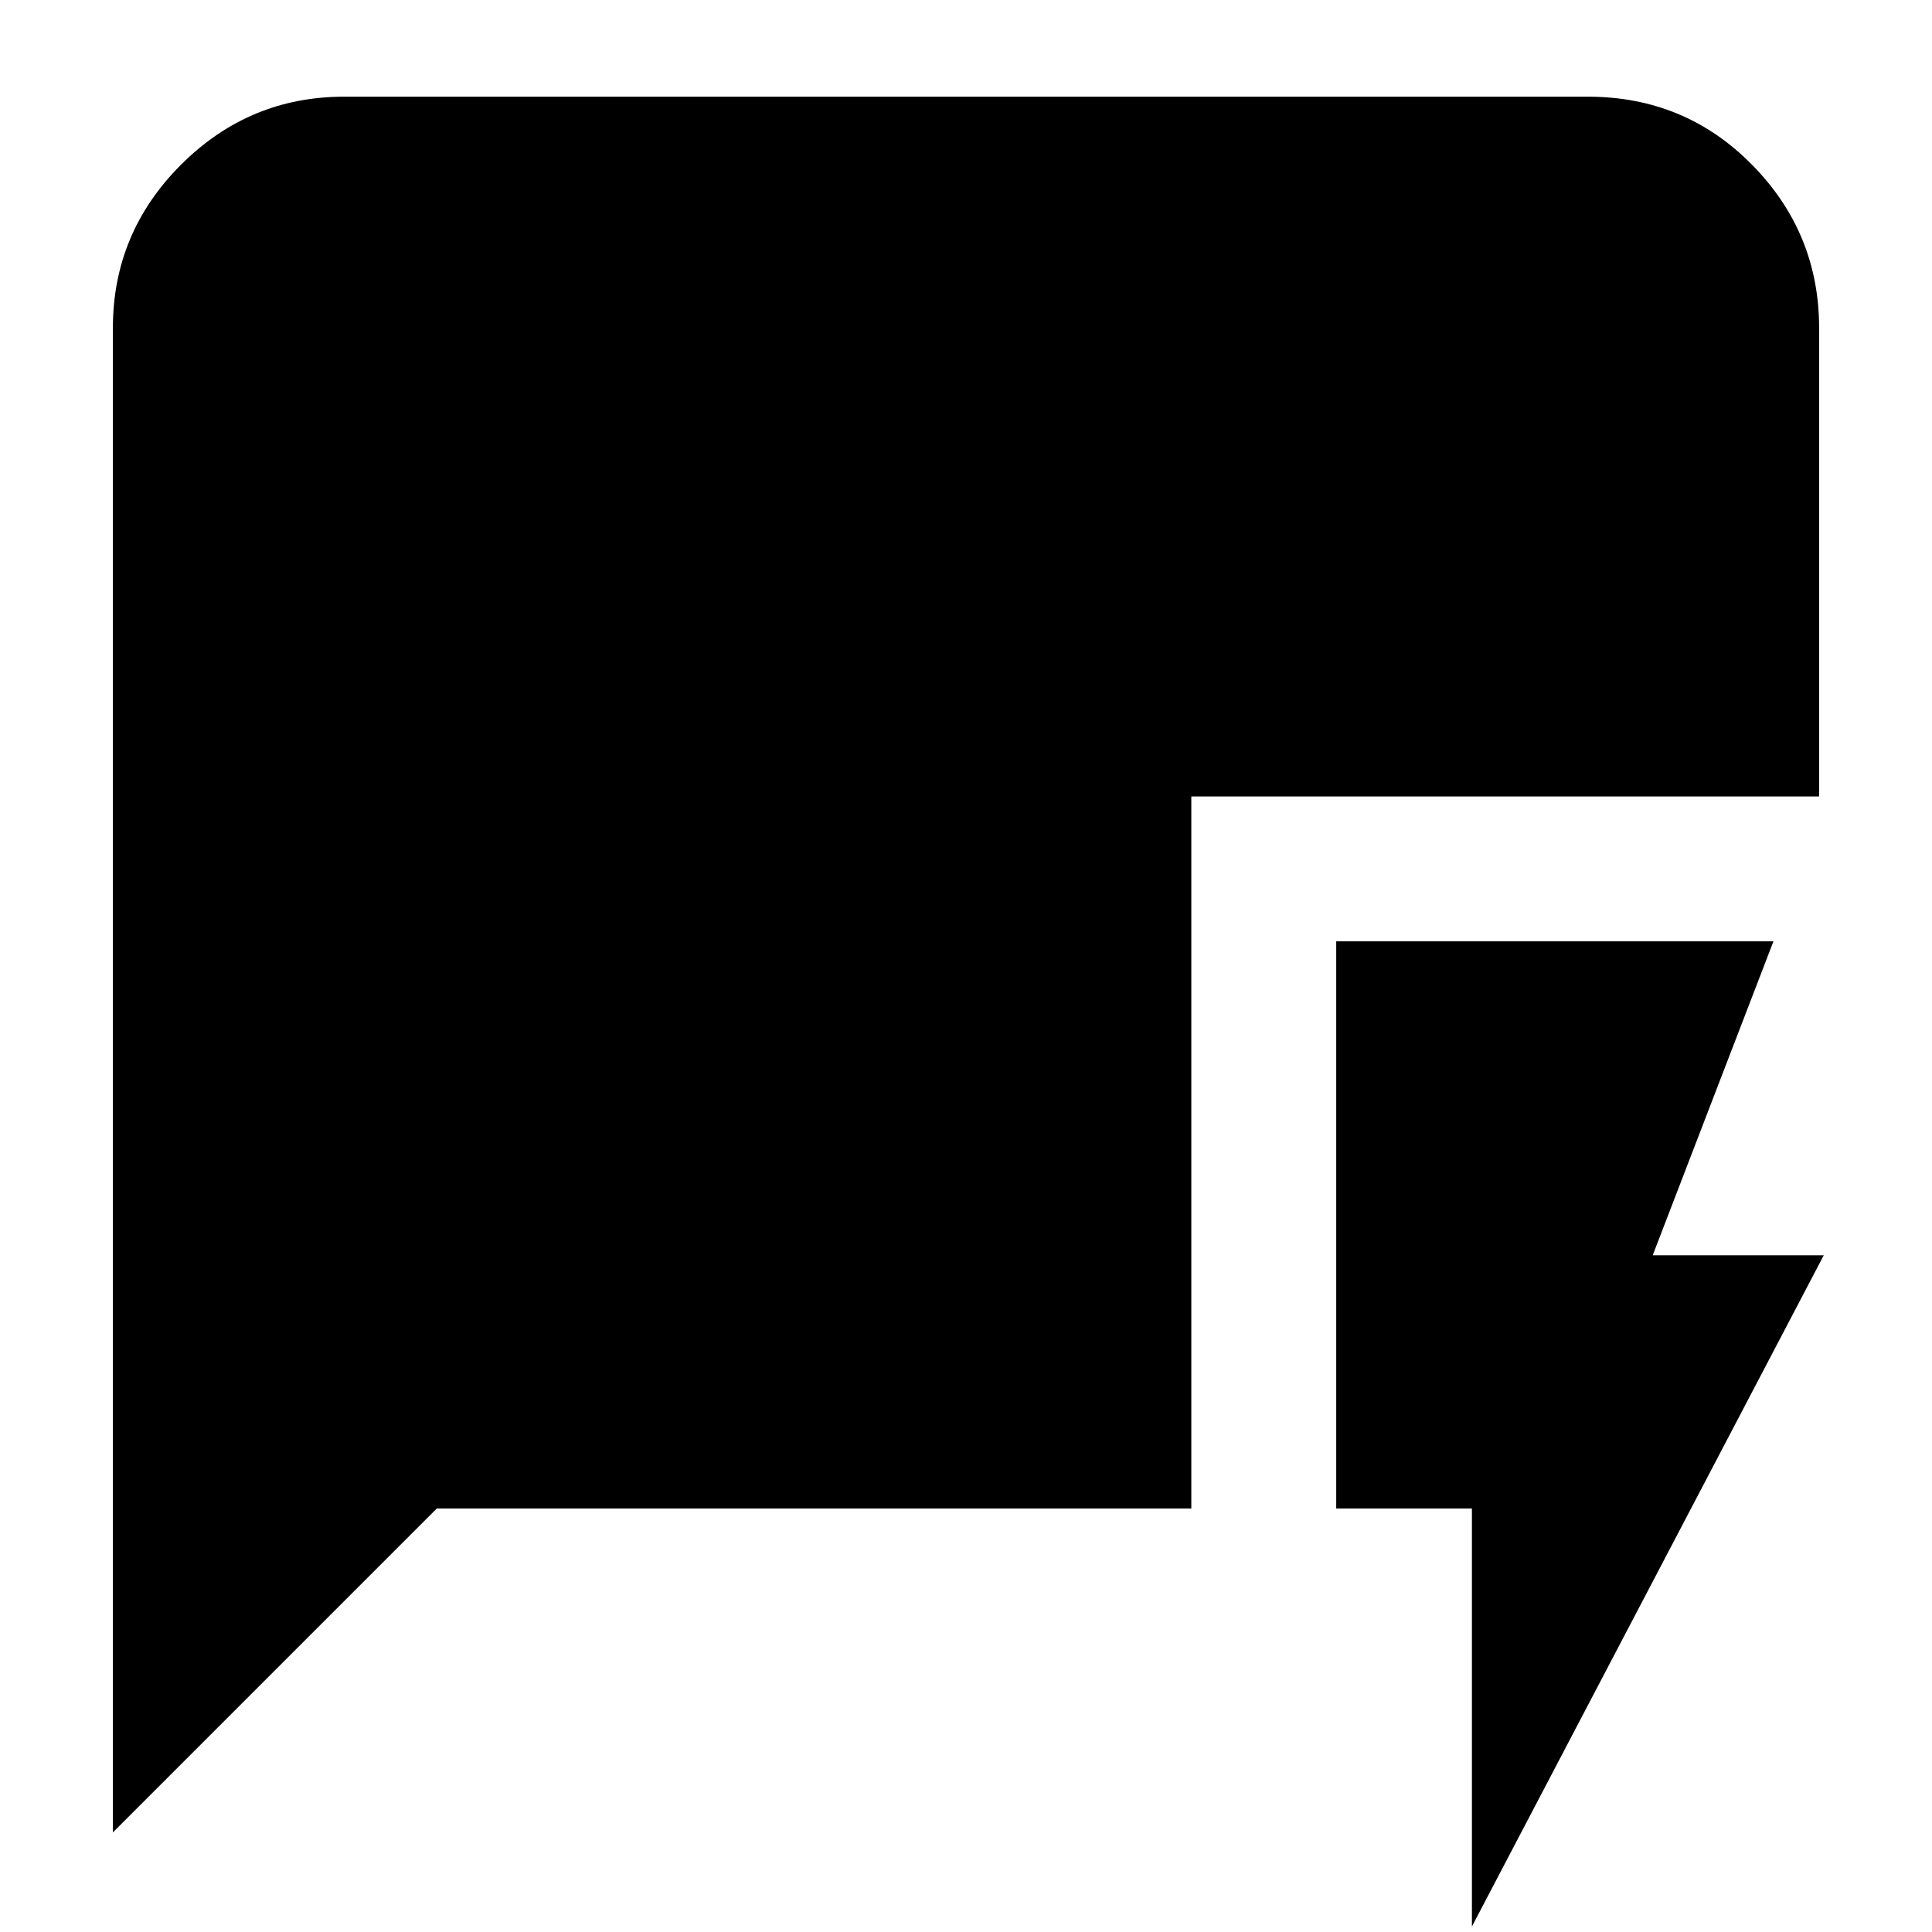 <svg xmlns="http://www.w3.org/2000/svg" height="20" viewBox="0 -960 960 960" width="20"><path d="M731.39-2.74v-207.69h-67.43v-281.83h217.26l-60 156h85L731.39-2.74ZM56.09-49.48V-797q0-47.3 33.83-81.13 33.82-33.83 81.12-33.83h617.92q48.3 0 81.62 33.83 33.33 33.83 33.33 81.13v232.74H591.96v353.83H217.04L56.09-49.48Z"/></svg>